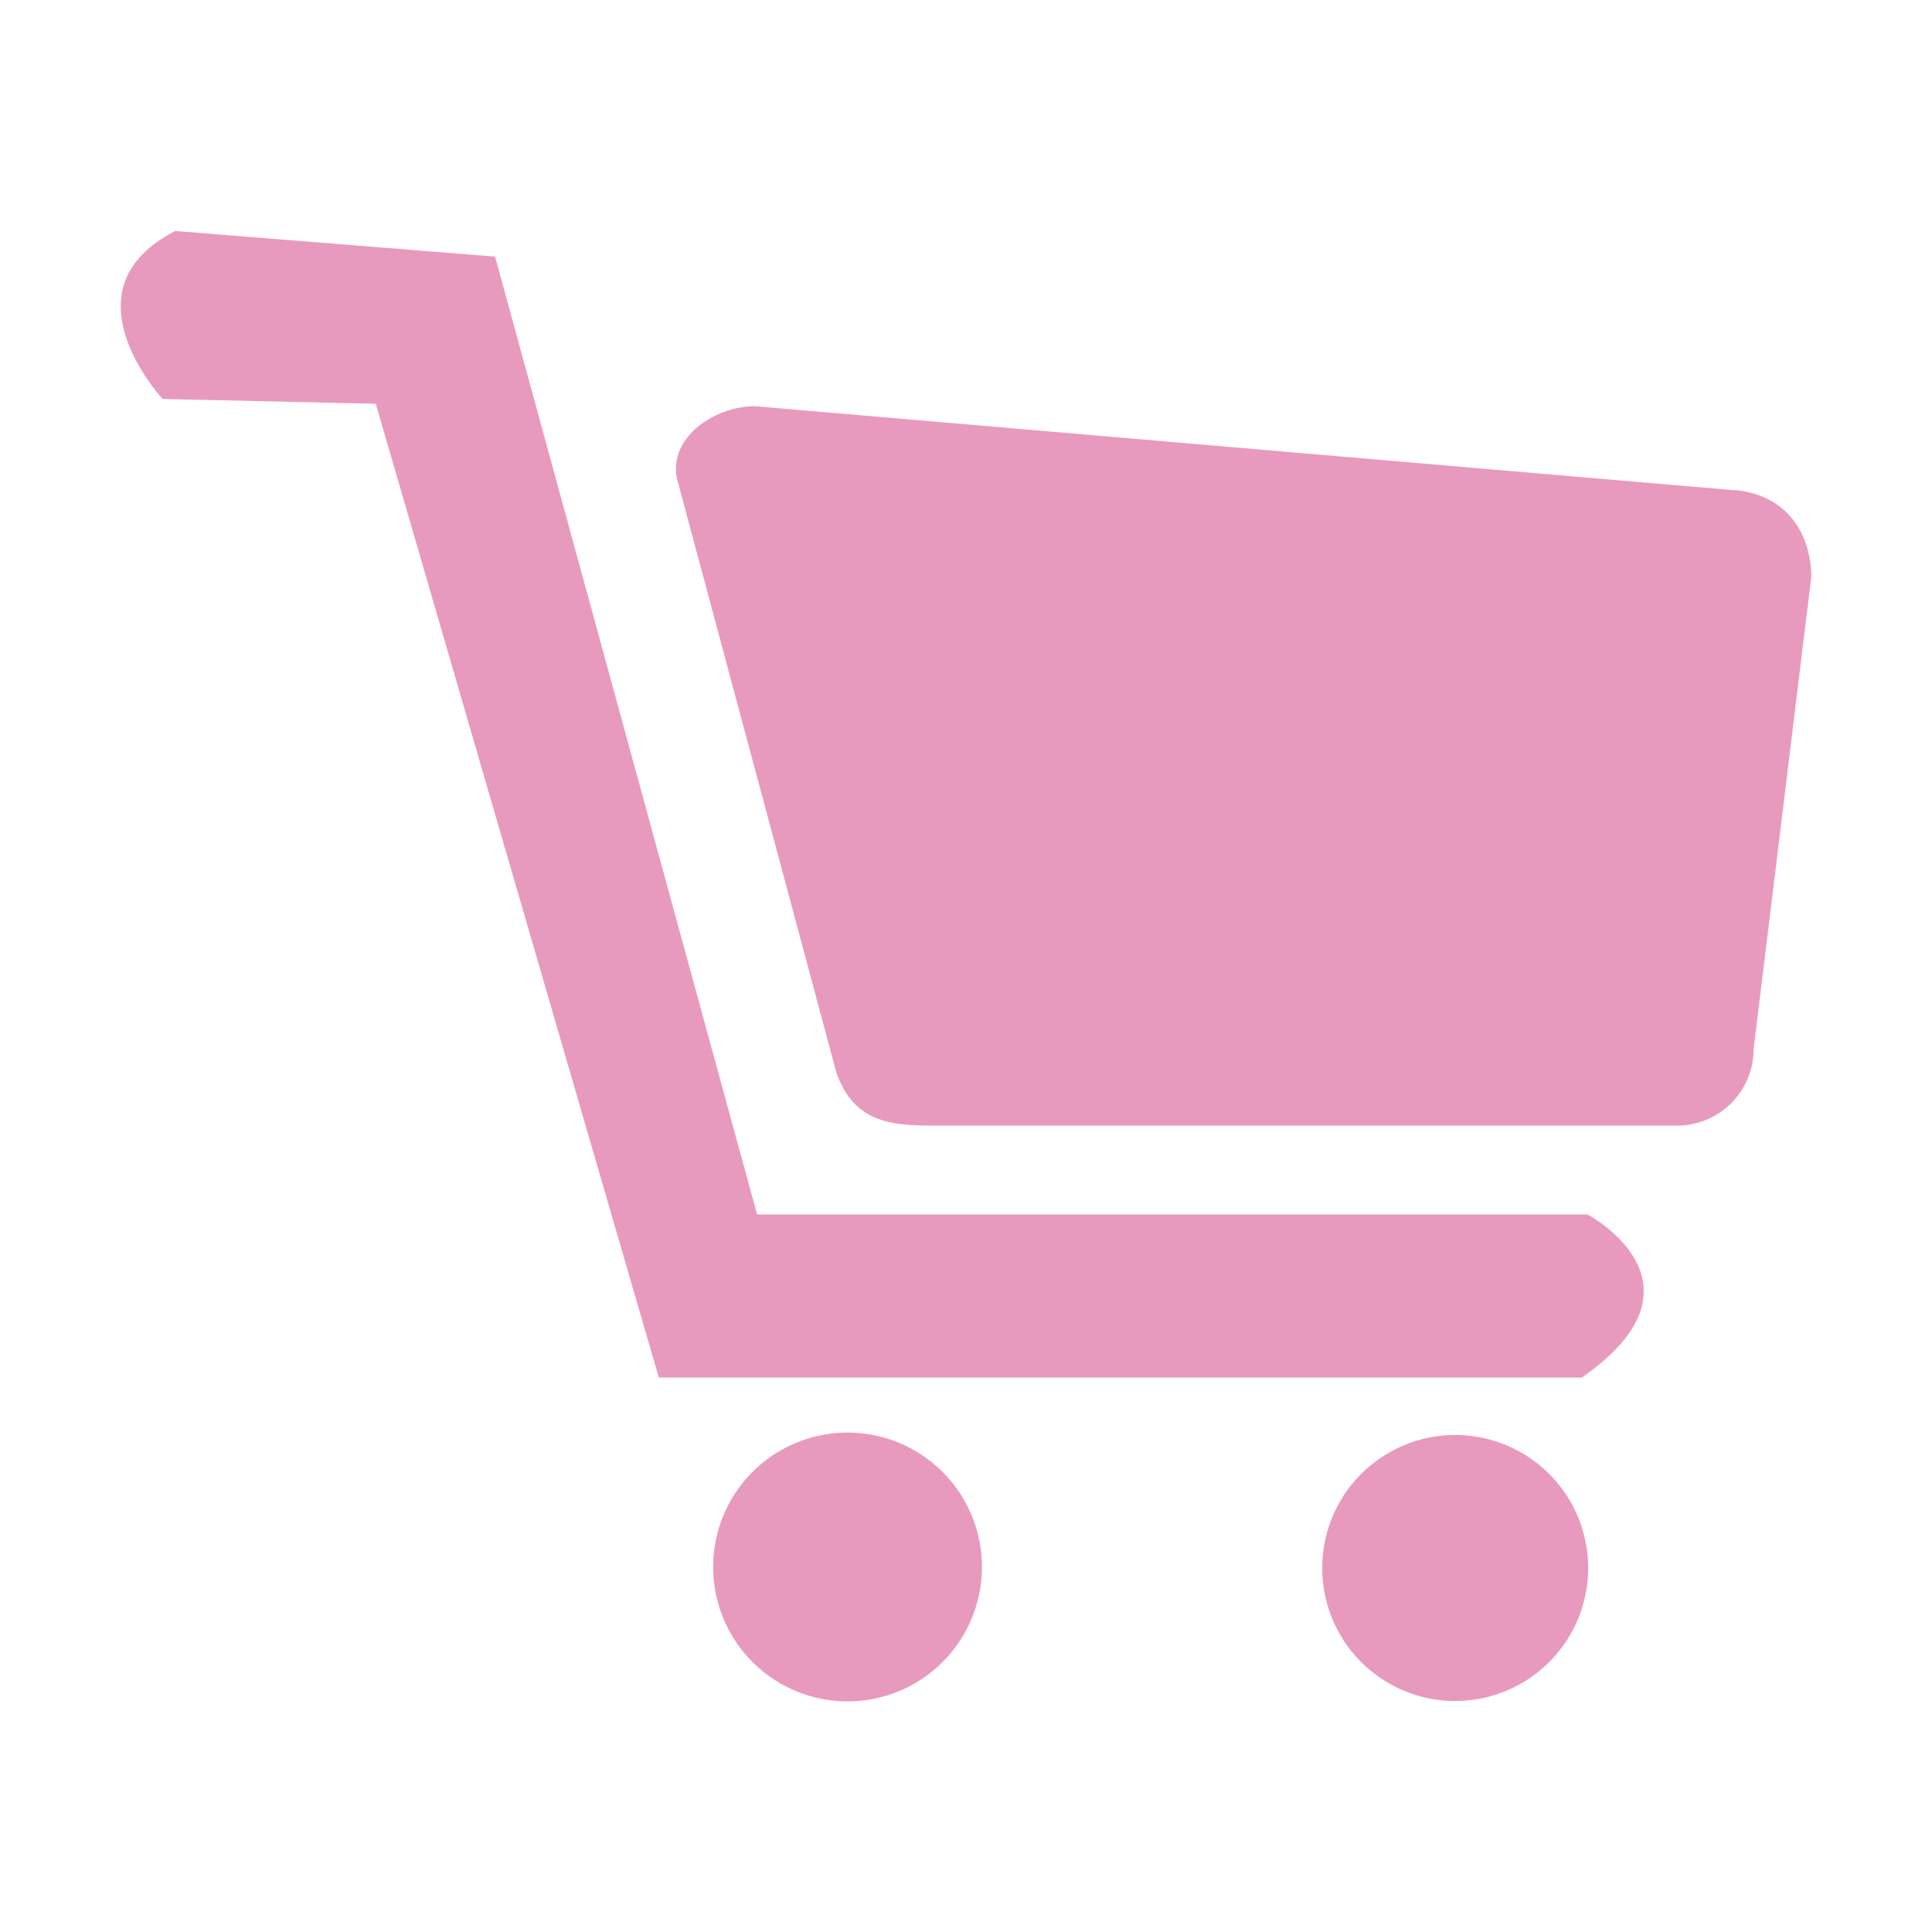 <?xml version="1.0" standalone="no"?><!DOCTYPE svg PUBLIC "-//W3C//DTD SVG 1.1//EN" "http://www.w3.org/Graphics/SVG/1.1/DTD/svg11.dtd"><svg t="1606387281911" class="icon" viewBox="0 0 1024 1024" version="1.1" xmlns="http://www.w3.org/2000/svg" p-id="4857" xmlns:xlink="http://www.w3.org/1999/xlink" width="200" height="200"><defs><style type="text/css"></style></defs><path d="M919.296 259.84l-519.168-44.544c-22.528 0-47.616 18.176-40.704 40.704l83.776 312.128c9.472 28.16 31.36 28.48 53.888 28.48h391.68a40.64 40.64 0 0 0 40.704-40.704L960 305.92c0-22.4-12.48-43.712-40.704-46.208z m-77.888 383.872s68.992 36.416-3.008 86.4H349.184L199.168 214.016l-112.96-2.56s-54.208-58.176 6.784-89.024l169.408 13.568 138.88 507.712h440.128z m-392.192 115.584a71.232 71.232 0 1 0 0 142.464 71.232 71.232 0 0 0 0-142.464z m322.112 1.28a70.464 70.464 0 1 0-0.064 140.992 70.464 70.464 0 0 0 0-140.992z" fill="#e89abe" p-id="4858"></path></svg>